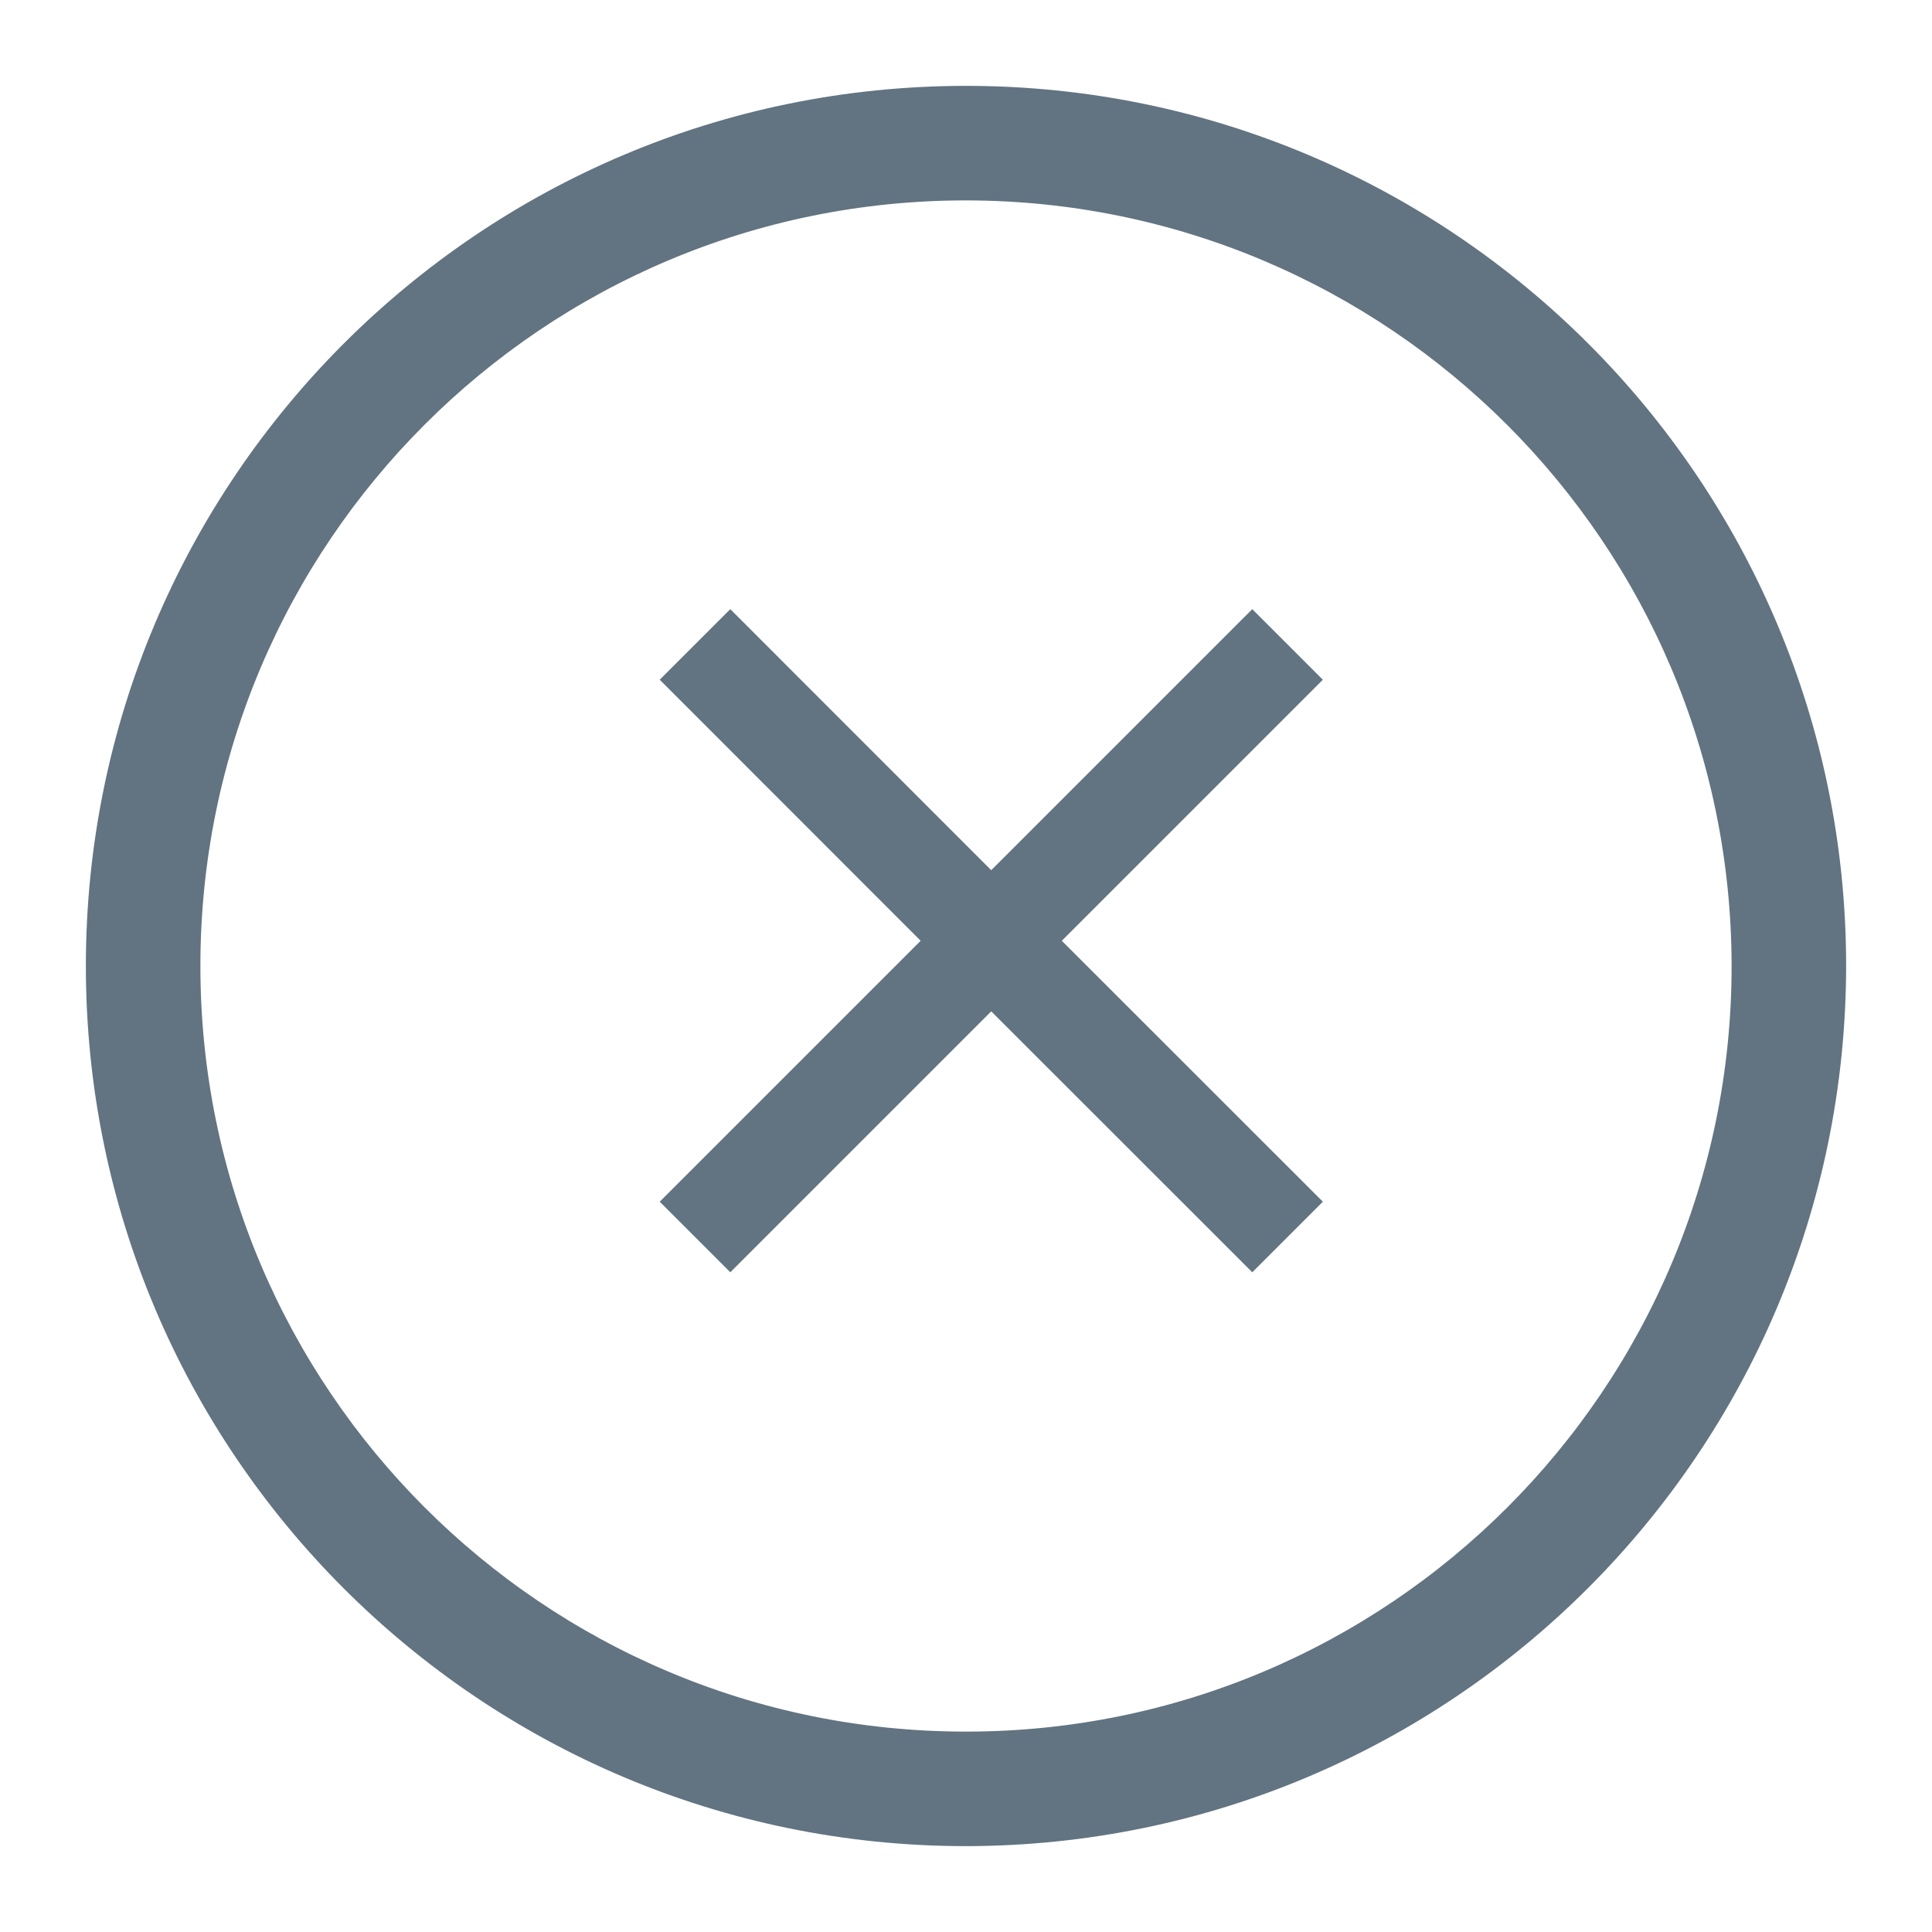 <?xml version="1.0" encoding="UTF-8"?>
<svg width="18px" height="18px" viewBox="0 0 18 18" version="1.1" xmlns="http://www.w3.org/2000/svg" xmlns:xlink="http://www.w3.org/1999/xlink">
    <title>721EE1ED-7E61-46ED-994C-CD62F8EBC812@1.5x</title>
    <g id="Distributor" stroke="none" stroke-width="1" fill="none" fill-rule="evenodd">
        <g id="Batch-recharge-mgmt_batch-1.1" transform="translate(-1330, -658)" fill-rule="nonzero" stroke="#627381">
            <g id="Group-7" transform="translate(1331, 657)">
                <g id="cancel-(1)" transform="translate(8, 10) scale(1, -1) translate(-8, -10) translate(0, 2)">
                    <path d="M8,0 C3.582,0 0,3.582 0,8 C0,12.418 3.582,16 8,16 C12.418,16 16,12.418 16,8 C15.995,3.584 12.416,0.005 8,0 Z M8,15.333 C3.95,15.333 0.667,12.05 0.667,8 C0.667,3.95 3.95,0.667 8,0.667 C12.05,0.667 15.333,3.95 15.333,8 C15.329,12.048 12.048,15.329 8,15.333 Z" id="Shape" stroke-width="0.4" fill="#627381"></path>
                    <polygon id="Path" stroke-width="0.5" points="10.971 5.804 10.667 5.5 8.235 7.931 5.804 5.5 5.5 5.804 7.931 8.235 5.5 10.667 5.804 10.971 8.235 8.539 10.667 10.971 10.971 10.667 8.539 8.235"></polygon>
                </g>
            </g>
        </g>
    </g>
</svg>